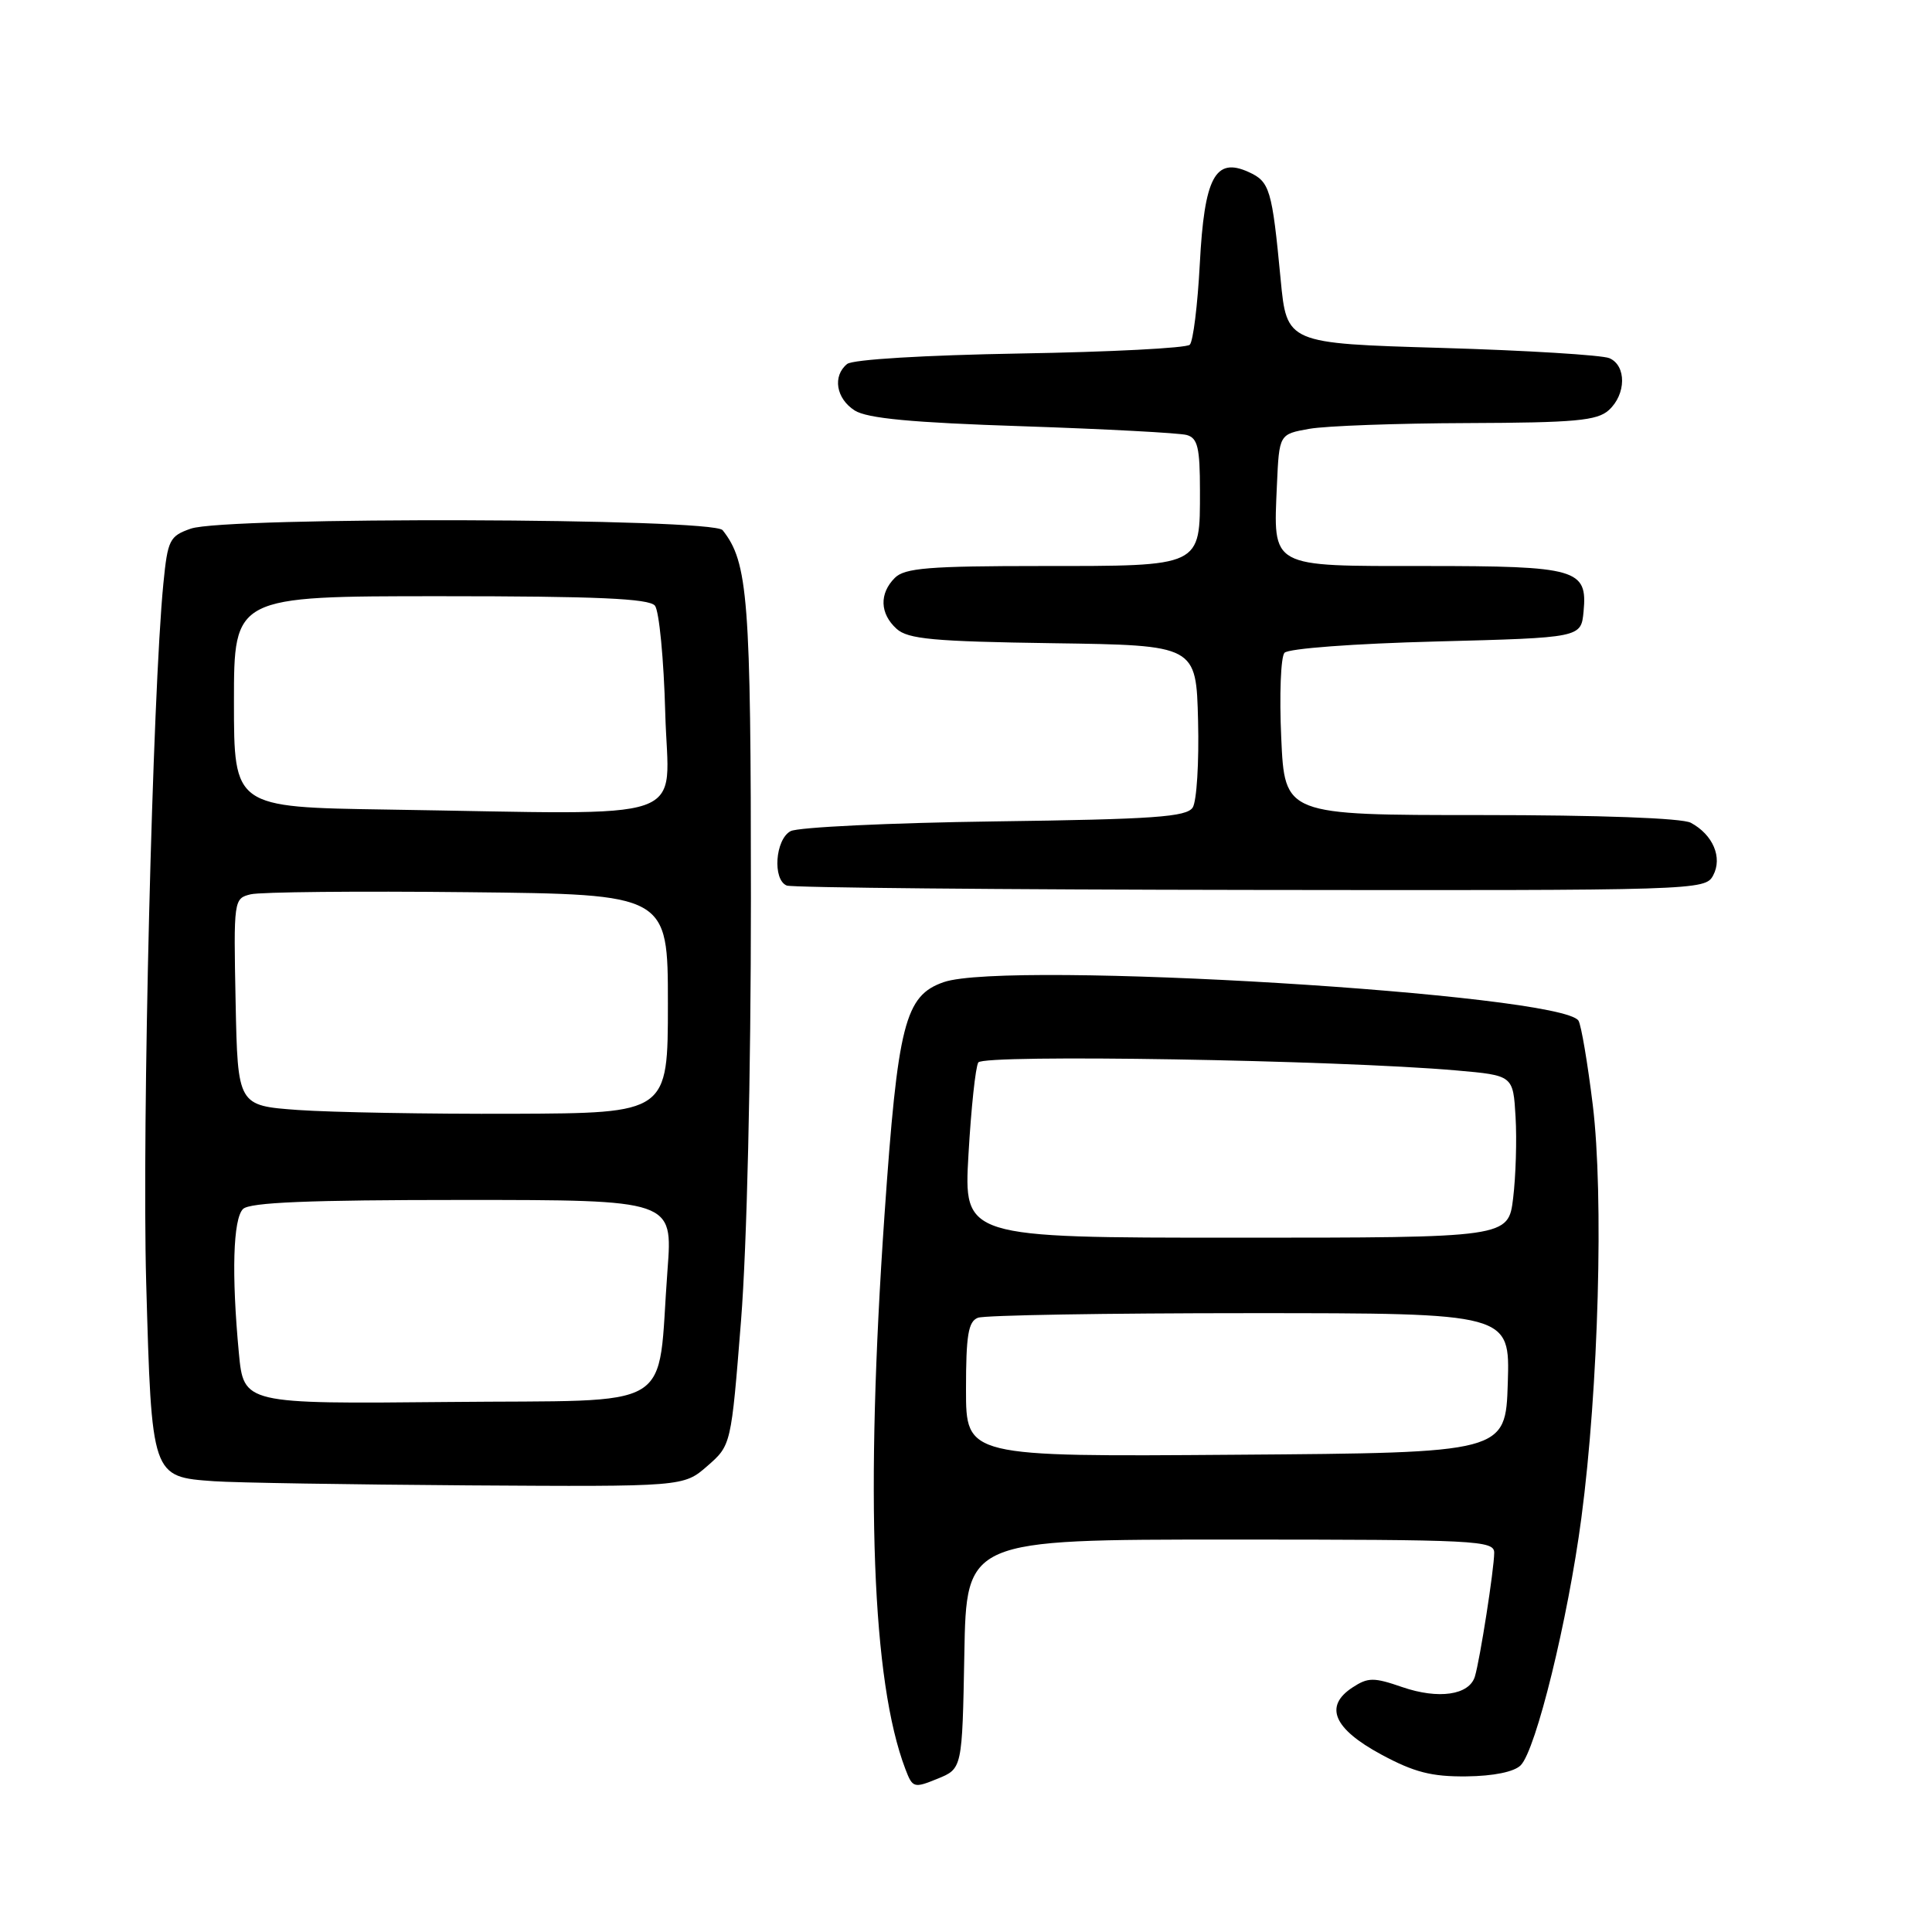 <?xml version="1.0" encoding="UTF-8" standalone="no"?>
<!DOCTYPE svg PUBLIC "-//W3C//DTD SVG 1.1//EN" "http://www.w3.org/Graphics/SVG/1.1/DTD/svg11.dtd" >
<svg xmlns="http://www.w3.org/2000/svg" xmlns:xlink="http://www.w3.org/1999/xlink" version="1.1" viewBox="0 0 256 256">
 <g >
 <path fill="currentColor"
d=" M 127.78 219.18 C 128.05 204.00 128.05 204.00 163.03 204.00 C 195.67 204.00 198.00 204.12 197.99 205.75 C 197.98 207.91 196.11 219.89 195.43 222.15 C 194.68 224.61 190.62 225.20 185.81 223.55 C 182.02 222.24 181.27 222.25 179.21 223.60 C 175.42 226.08 176.69 229.06 183.00 232.47 C 187.37 234.83 189.69 235.43 194.31 235.38 C 197.90 235.34 200.64 234.78 201.50 233.91 C 203.53 231.86 207.76 214.60 209.54 201.14 C 211.82 183.91 212.52 158.41 211.05 146.41 C 210.37 140.86 209.52 135.84 209.16 135.25 C 206.95 131.68 133.44 127.21 125.04 130.14 C 119.90 131.93 118.96 135.62 117.20 161.00 C 114.63 198.19 115.55 222.80 119.96 234.39 C 120.92 236.92 121.09 236.97 124.23 235.69 C 127.50 234.36 127.50 234.36 127.78 219.18 Z  M 93.73 194.25 C 96.88 191.50 96.88 191.50 98.19 175.00 C 98.97 165.19 99.50 142.49 99.50 119.00 C 99.50 79.29 99.13 74.51 95.75 70.25 C 94.46 68.63 29.89 68.44 25.28 70.05 C 22.47 71.03 22.22 71.53 21.65 77.30 C 20.21 91.86 18.80 149.27 19.37 169.92 C 20.10 195.77 20.07 195.68 28.36 196.27 C 31.19 196.47 46.34 196.71 62.04 196.82 C 90.58 197.00 90.58 197.00 93.73 194.25 Z  M 227.00 116.00 C 228.27 113.63 226.98 110.60 224.04 109.02 C 222.88 108.40 211.96 108.00 196.18 108.00 C 170.23 108.00 170.23 108.00 169.77 97.75 C 169.51 92.11 169.71 87.05 170.20 86.50 C 170.71 85.93 179.43 85.28 190.30 85.00 C 209.50 84.50 209.50 84.50 209.83 81.04 C 210.37 75.40 208.99 75.00 188.84 75.00 C 168.10 75.00 168.72 75.34 169.20 64.24 C 169.50 57.53 169.50 57.53 173.50 56.82 C 175.70 56.43 185.11 56.09 194.42 56.06 C 208.71 56.01 211.63 55.74 213.17 54.35 C 215.49 52.25 215.53 48.44 213.25 47.46 C 212.29 47.05 202.28 46.43 191.00 46.10 C 170.50 45.50 170.50 45.50 169.69 37.00 C 168.55 25.05 168.26 24.07 165.44 22.79 C 161.02 20.78 159.58 23.49 158.98 34.97 C 158.69 40.42 158.10 45.24 157.65 45.68 C 157.21 46.12 147.10 46.64 135.18 46.84 C 122.53 47.06 112.98 47.63 112.25 48.23 C 110.29 49.82 110.78 52.81 113.25 54.39 C 114.91 55.44 120.78 56.00 135.50 56.48 C 146.50 56.85 156.29 57.37 157.25 57.64 C 158.70 58.05 159.00 59.32 159.00 65.00 C 159.00 75.17 159.36 75.00 138.00 75.00 C 123.10 75.00 119.88 75.26 118.57 76.57 C 116.49 78.65 116.58 81.31 118.80 83.32 C 120.31 84.69 123.69 85.00 139.55 85.23 C 158.50 85.50 158.50 85.50 158.75 95.50 C 158.89 101.00 158.57 106.17 158.04 107.00 C 157.23 108.25 152.91 108.56 131.80 108.84 C 117.90 109.03 105.73 109.61 104.76 110.13 C 102.72 111.22 102.34 116.57 104.25 117.34 C 104.94 117.62 132.60 117.88 165.71 117.92 C 224.95 118.00 225.95 117.97 227.00 116.00 Z  M 128.00 184.12 C 128.00 176.92 128.30 175.10 129.58 174.61 C 130.45 174.27 146.67 174.00 165.62 174.00 C 200.08 174.00 200.08 174.00 199.79 183.25 C 199.50 192.50 199.50 192.50 163.75 192.76 C 128.00 193.03 128.00 193.03 128.00 184.12 Z  M 128.33 152.94 C 128.68 146.85 129.26 141.38 129.63 140.78 C 130.32 139.67 177.11 140.45 193.00 141.84 C 200.50 142.50 200.50 142.50 200.82 148.00 C 201.00 151.03 200.85 155.86 200.50 158.75 C 199.86 164.00 199.86 164.00 163.78 164.00 C 127.69 164.00 127.69 164.00 128.33 152.94 Z  M 31.65 179.27 C 30.67 168.84 30.88 161.52 32.20 160.20 C 33.08 159.32 40.93 159.00 61.28 159.00 C 89.15 159.00 89.15 159.00 88.45 168.25 C 87.01 187.40 90.22 185.46 59.37 185.77 C 32.29 186.03 32.29 186.03 31.65 179.27 Z  M 39.50 147.08 C 31.50 146.50 31.50 146.50 31.22 132.78 C 30.95 119.22 30.97 119.05 33.22 118.50 C 34.47 118.19 47.42 118.06 62.00 118.22 C 88.50 118.50 88.50 118.50 88.50 133.00 C 88.50 147.50 88.50 147.50 68.00 147.58 C 56.72 147.62 43.90 147.39 39.50 147.08 Z  M 51.25 107.27 C 31.00 106.96 31.00 106.96 31.00 92.98 C 31.00 79.00 31.00 79.00 58.38 79.00 C 79.07 79.00 86.00 79.31 86.78 80.25 C 87.34 80.94 87.96 87.35 88.15 94.50 C 88.55 109.33 92.66 107.90 51.25 107.27 Z "/>
</g>
</svg>